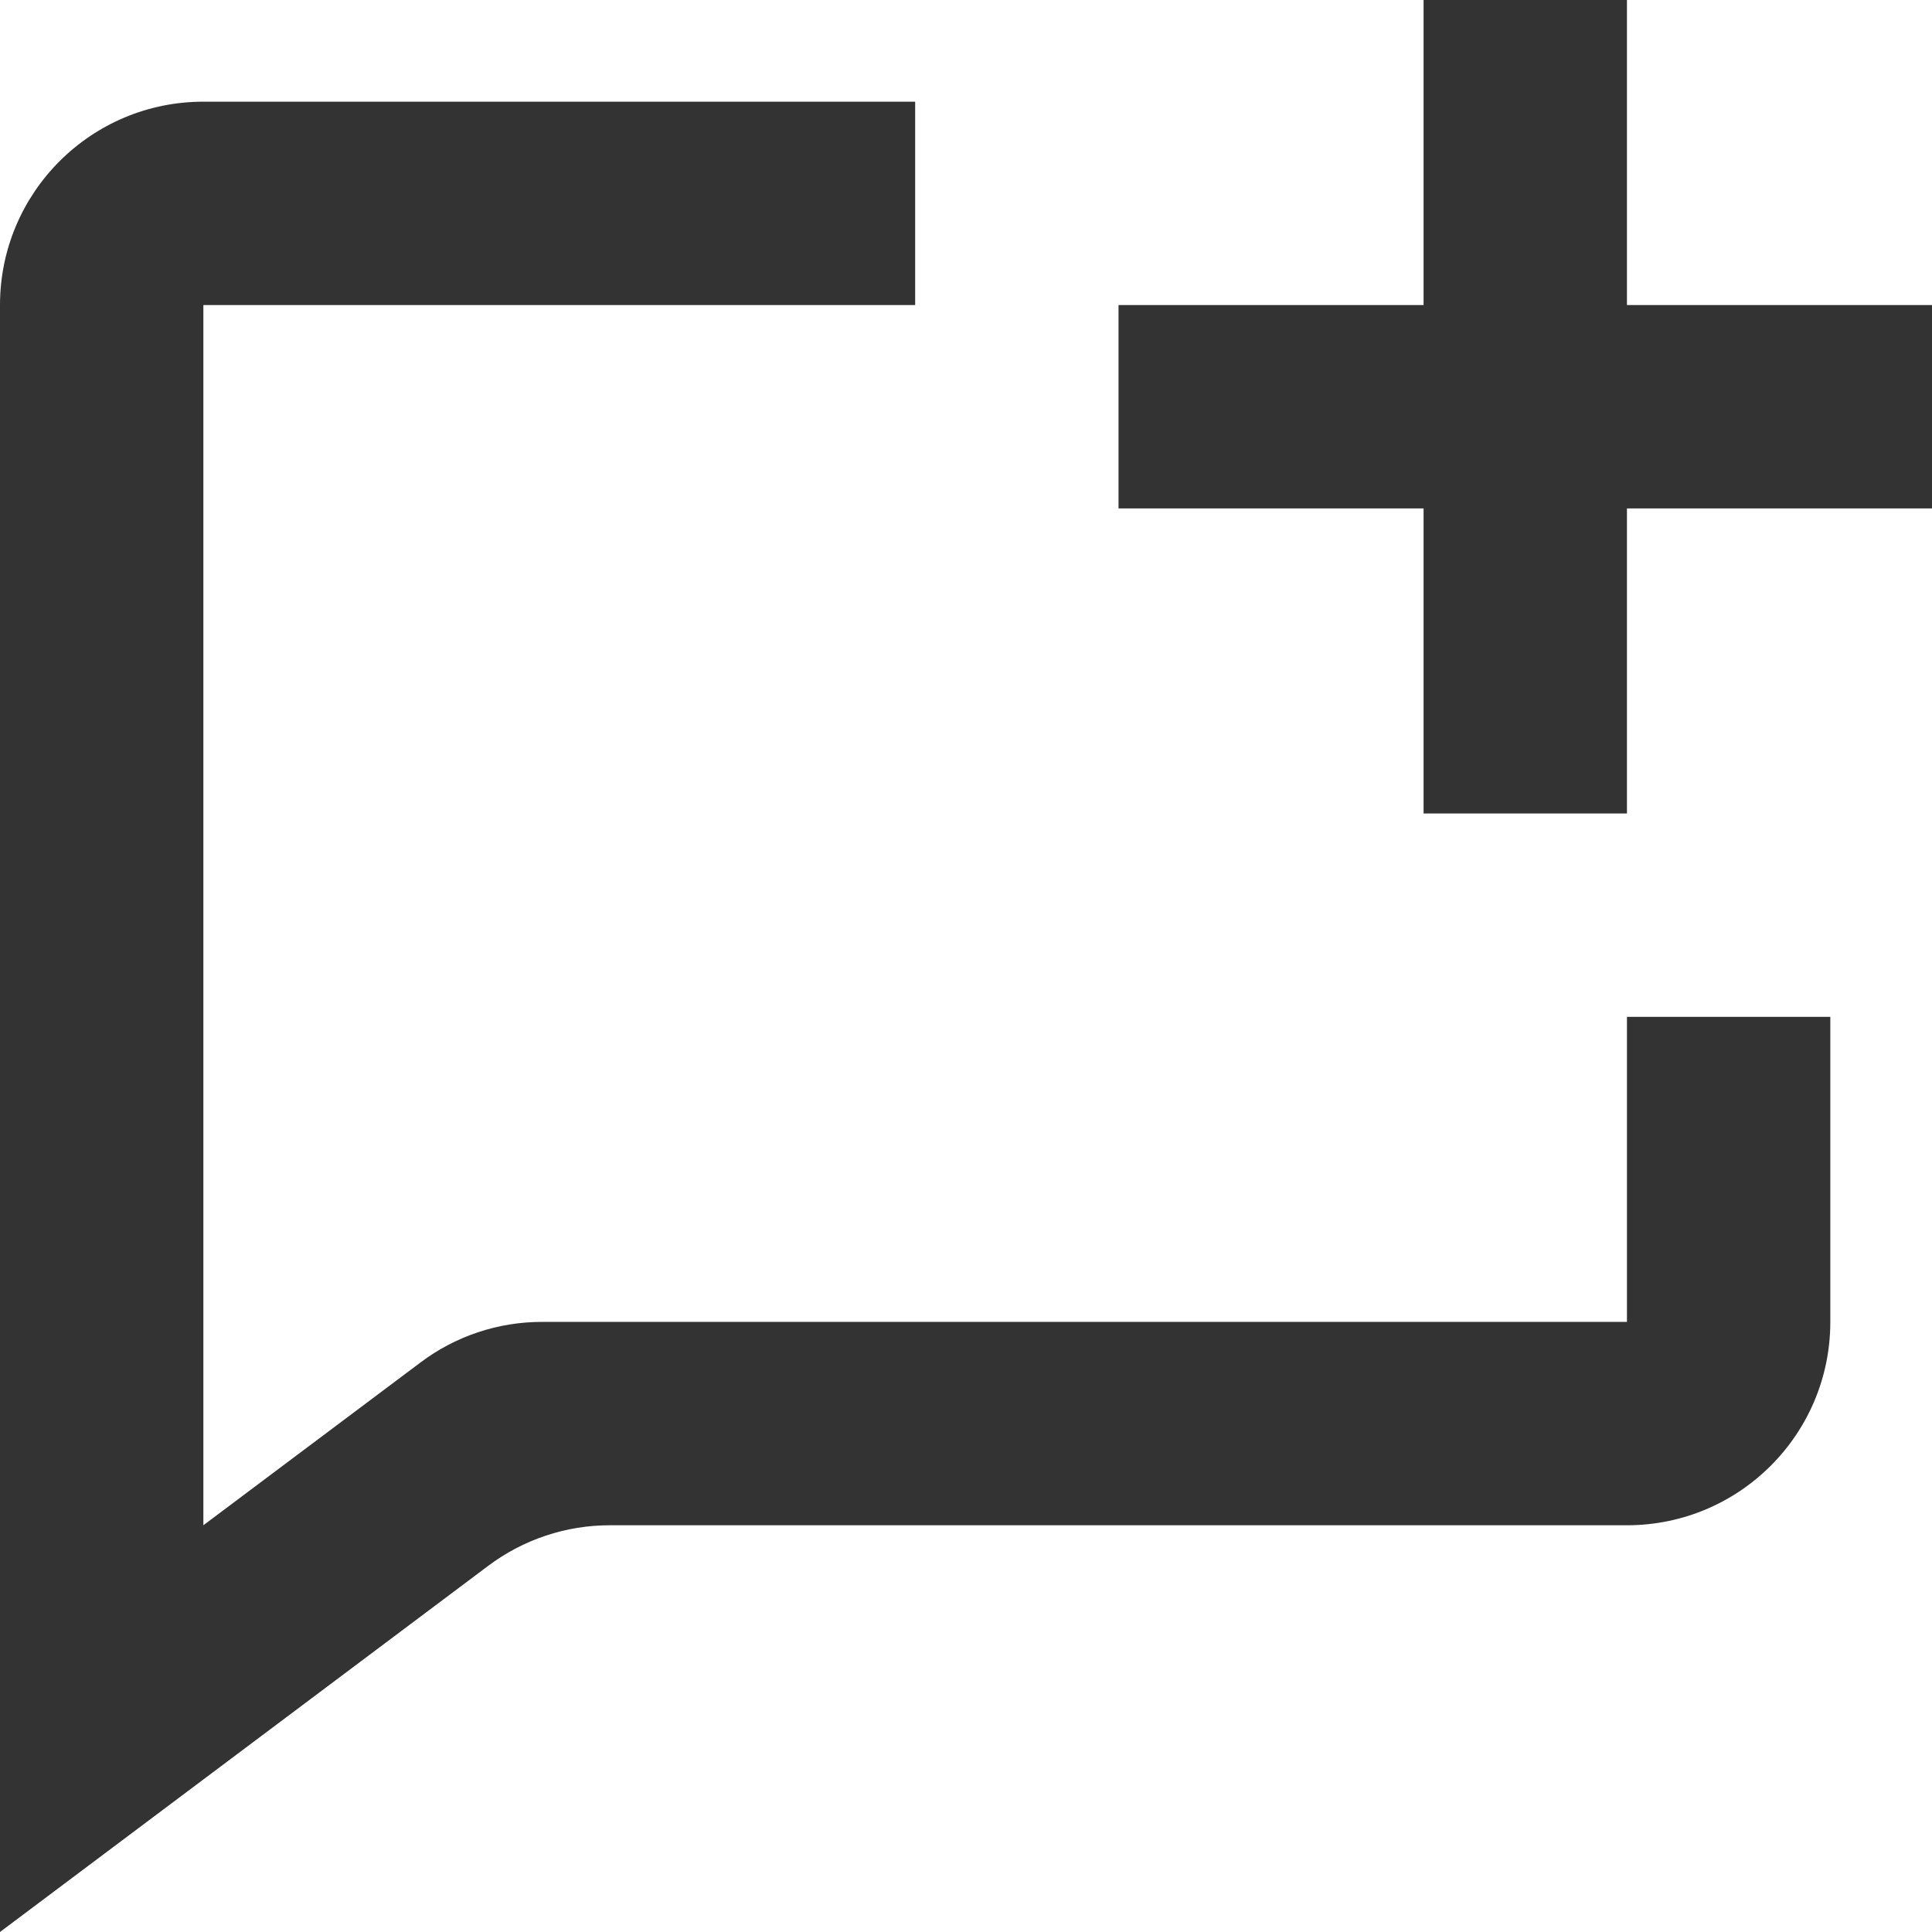 <svg width="19" height="19" viewBox="0 0 19 19" fill="none" xmlns="http://www.w3.org/2000/svg">
<path d="M16 8H14V5H11V3H14V0H16V3H19V5H16V8Z" fill="#333333"/>
<path d="M18 10H16V13H5.334C4.901 12.999 4.48 13.139 4.134 13.4L2 15V3H9V1H2C0.895 1 0 1.895 0 3V19L4.8 15.4C5.146 15.14 5.567 14.999 6 15H16C17.105 15 18 14.105 18 13V10Z" fill="#333333"/>
</svg>
